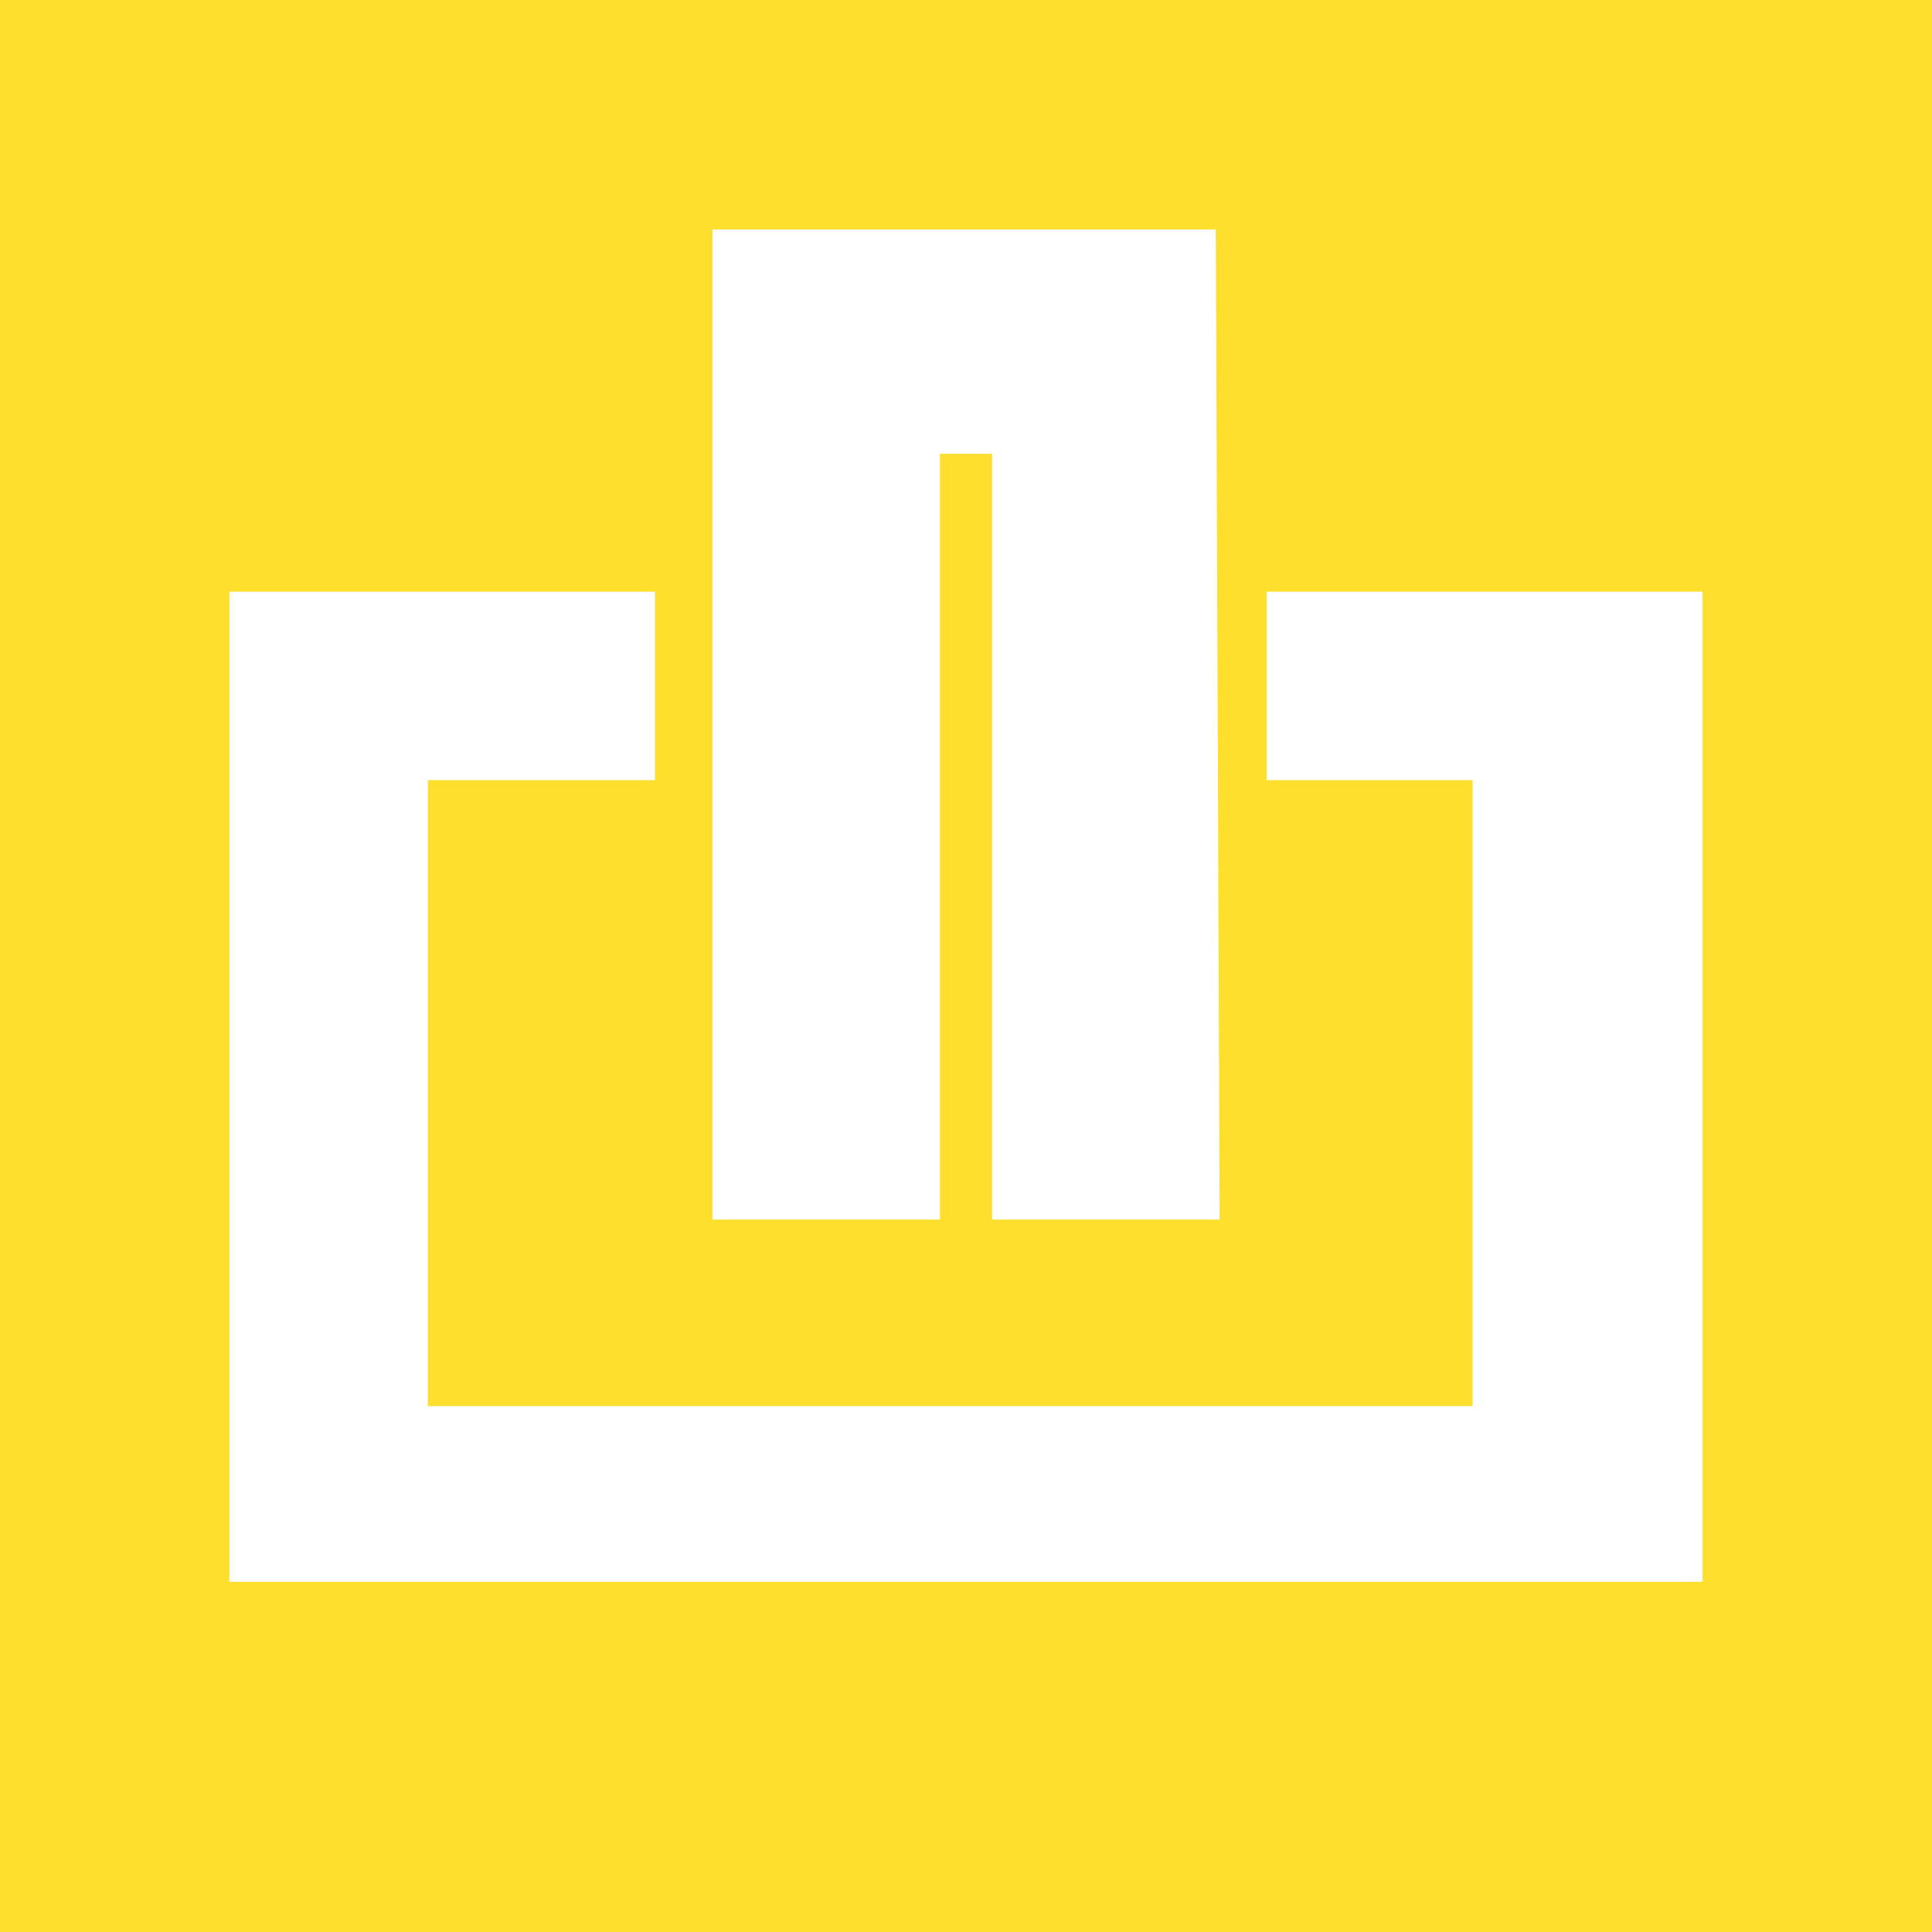 <svg width="16" height="16" viewBox="0 0 16 16" fill="none" xmlns="http://www.w3.org/2000/svg">
<rect width="16" height="16" fill="#FFDF2D"/>
<path d="M9.969 2H6V10H7.684V3.658H8.316V10H10L9.969 2Z" fill="white" stroke="white" stroke-width="0.2"/>
<path d="M5.324 6.361V5H2V13H14V5H10.59V6.361H12.295V11.745H3.443V6.361H5.324Z" fill="white" stroke="white" stroke-width="0.2"/>
</svg>
